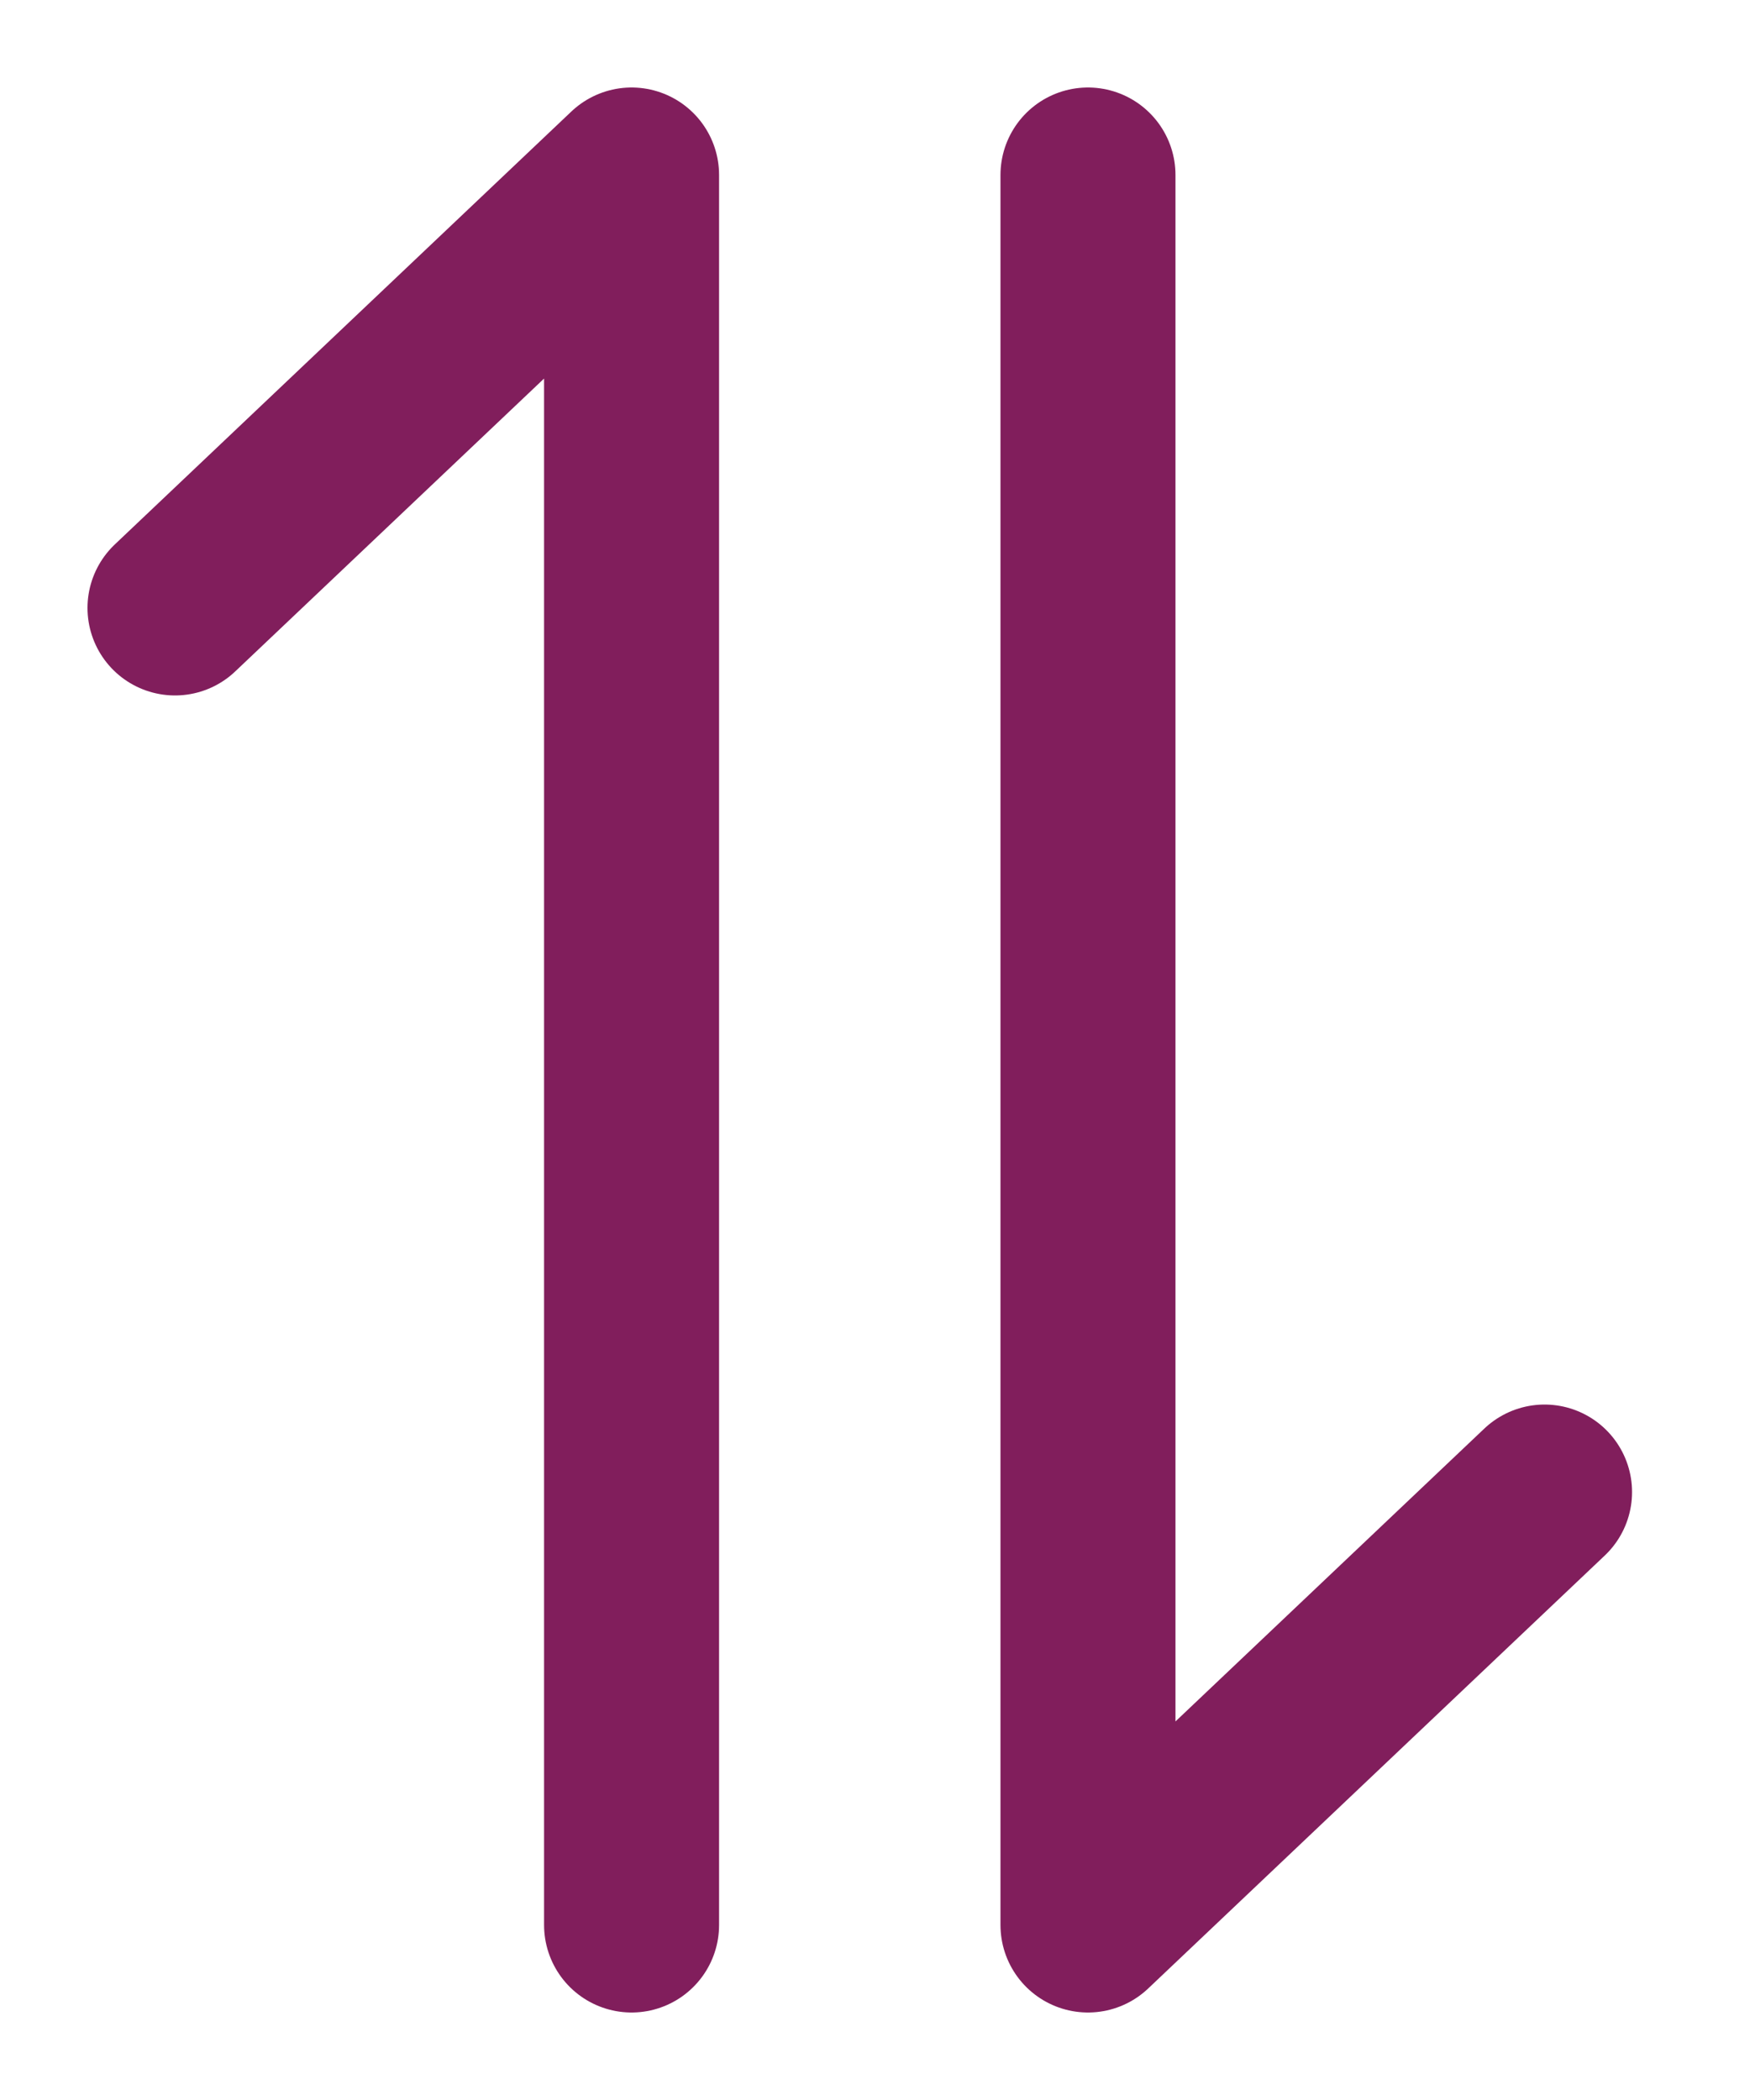 <svg width="10" height="12" viewBox="0 0 10 12" fill="none" xmlns="http://www.w3.org/2000/svg">
<path d="M1 3.474L3.609 1V11" stroke="#811E5C" stroke-linecap="round" stroke-linejoin="round"/>
<path d="M8.826 8.526L6.217 11V1" stroke="#811E5C" stroke-linecap="round" stroke-linejoin="round"/>
</svg>
